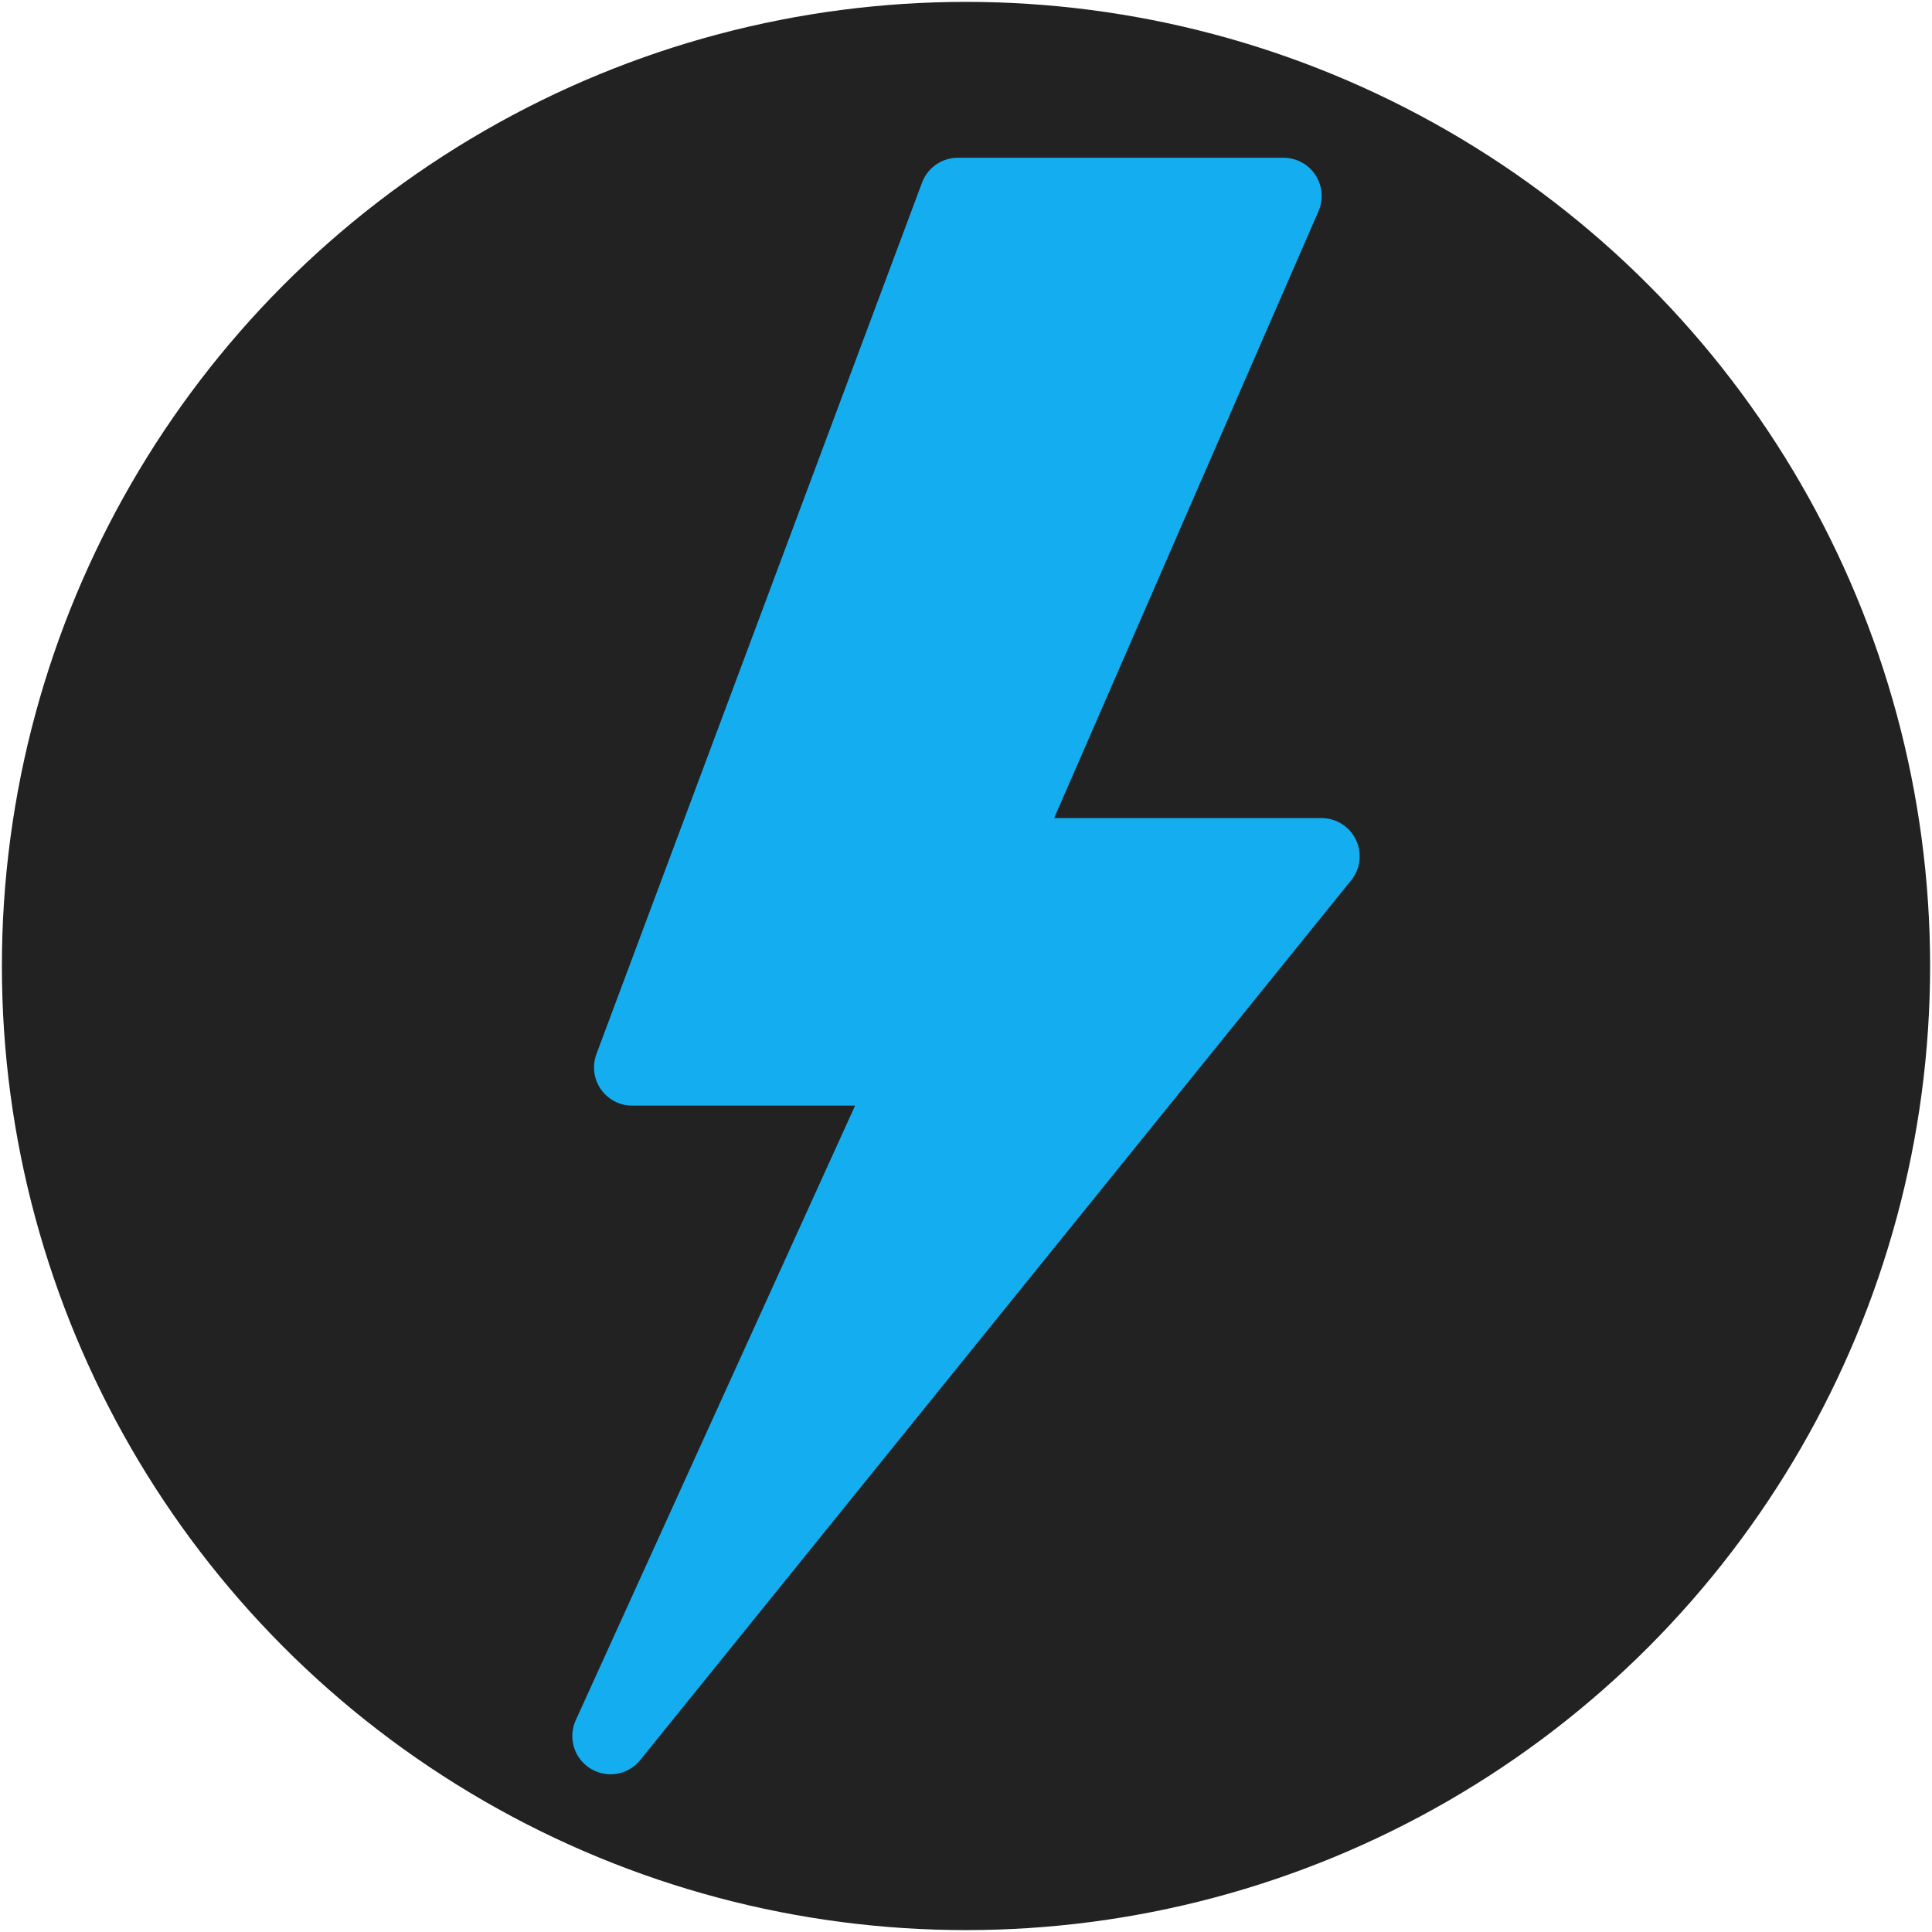 <?xml version="1.0" encoding="UTF-8" standalone="no"?>
<!-- Created with Inkscape (http://www.inkscape.org/) -->

<svg
   width="512"
   height="512"
   viewBox="0 0 135.467 135.467"
   version="1.1"
   id="svg5"
   xmlns="http://www.w3.org/2000/svg"
   xmlns:svg="http://www.w3.org/2000/svg">
  <defs
     id="defs2" />
  <g
     id="layer2"
     style="display:none">
    <g
       id="g5225"
       transform="translate(29.332,-20.738)">
      <rect
         style="fill:#ffffff;stroke-width:0.53"
         id="rect1979"
         width="19.844"
         height="39.688"
         x="34.266"
         y="14.603" />
      <rect
         style="fill:#ffffff;stroke-width:0.17"
         id="rect1979-7"
         width="10.402"
         height="7.831"
         x="13.1"
         y="108.456" />
      <rect
         style="fill:#f2f2f2;stroke-width:0.53"
         id="rect1979-3"
         width="19.844"
         height="39.688"
         x="36.581"
         y="54.844" />
      <rect
         style="fill:#f2f2f2;stroke-width:0.493"
         id="rect1979-3-5"
         width="17.198"
         height="39.688"
         x="14.423"
         y="67.711" />
    </g>
  </g>
  <g
     id="layer4"
     style="display:none">
    <rect
       style="display:inline;fill:#222222;fill-opacity:1;stroke-width:61.042;stroke-linecap:round;stroke-linejoin:round;stroke-miterlimit:4;stroke-dasharray:none;paint-order:normal"
       id="rect6709"
       width="135.467"
       height="135.467"
       x="0"
       y="0" />
  </g>
  <g
     id="layer5"
     style="display:inline">
    <circle
       style="fill:#222222;fill-opacity:1;stroke:none;stroke-width:13.694;stroke-linecap:round;stroke-linejoin:round;stroke-miterlimit:4;stroke-dasharray:none;stroke-opacity:1;paint-order:normal"
       id="path8362"
       cx="67.733"
       cy="67.733"
       r="67.601" />
  </g>
  <g
     id="layer3"
     style="display:inline">
    <path
       style="display:inline;fill:#14aef0;fill-opacity:1;stroke:#14aef0;stroke-width:5.358;stroke-linecap:round;stroke-linejoin:round;stroke-miterlimit:4;stroke-dasharray:none;stroke-opacity:1;paint-order:normal"
       d="m 67.162,13.74 h 22.832 l -20.168,46.301 h 22.832 l -49.85,61.687 21.31,-46.882 h -19.788 z"
       id="path4766" />
  </g>
  <g
     id="g8908"
     style="display:none">
    <path
       style="display:inline;fill:#2275a8;fill-opacity:1;stroke:#2275a8;stroke-width:5.358;stroke-linecap:round;stroke-linejoin:round;stroke-miterlimit:4;stroke-dasharray:none;stroke-opacity:1;paint-order:normal"
       d="m 67.162,13.74 h 22.832 l -20.168,46.301 h 22.832 l -49.85,61.687 21.31,-46.882 h -19.788 z"
       id="path8906" />
  </g>
</svg>
